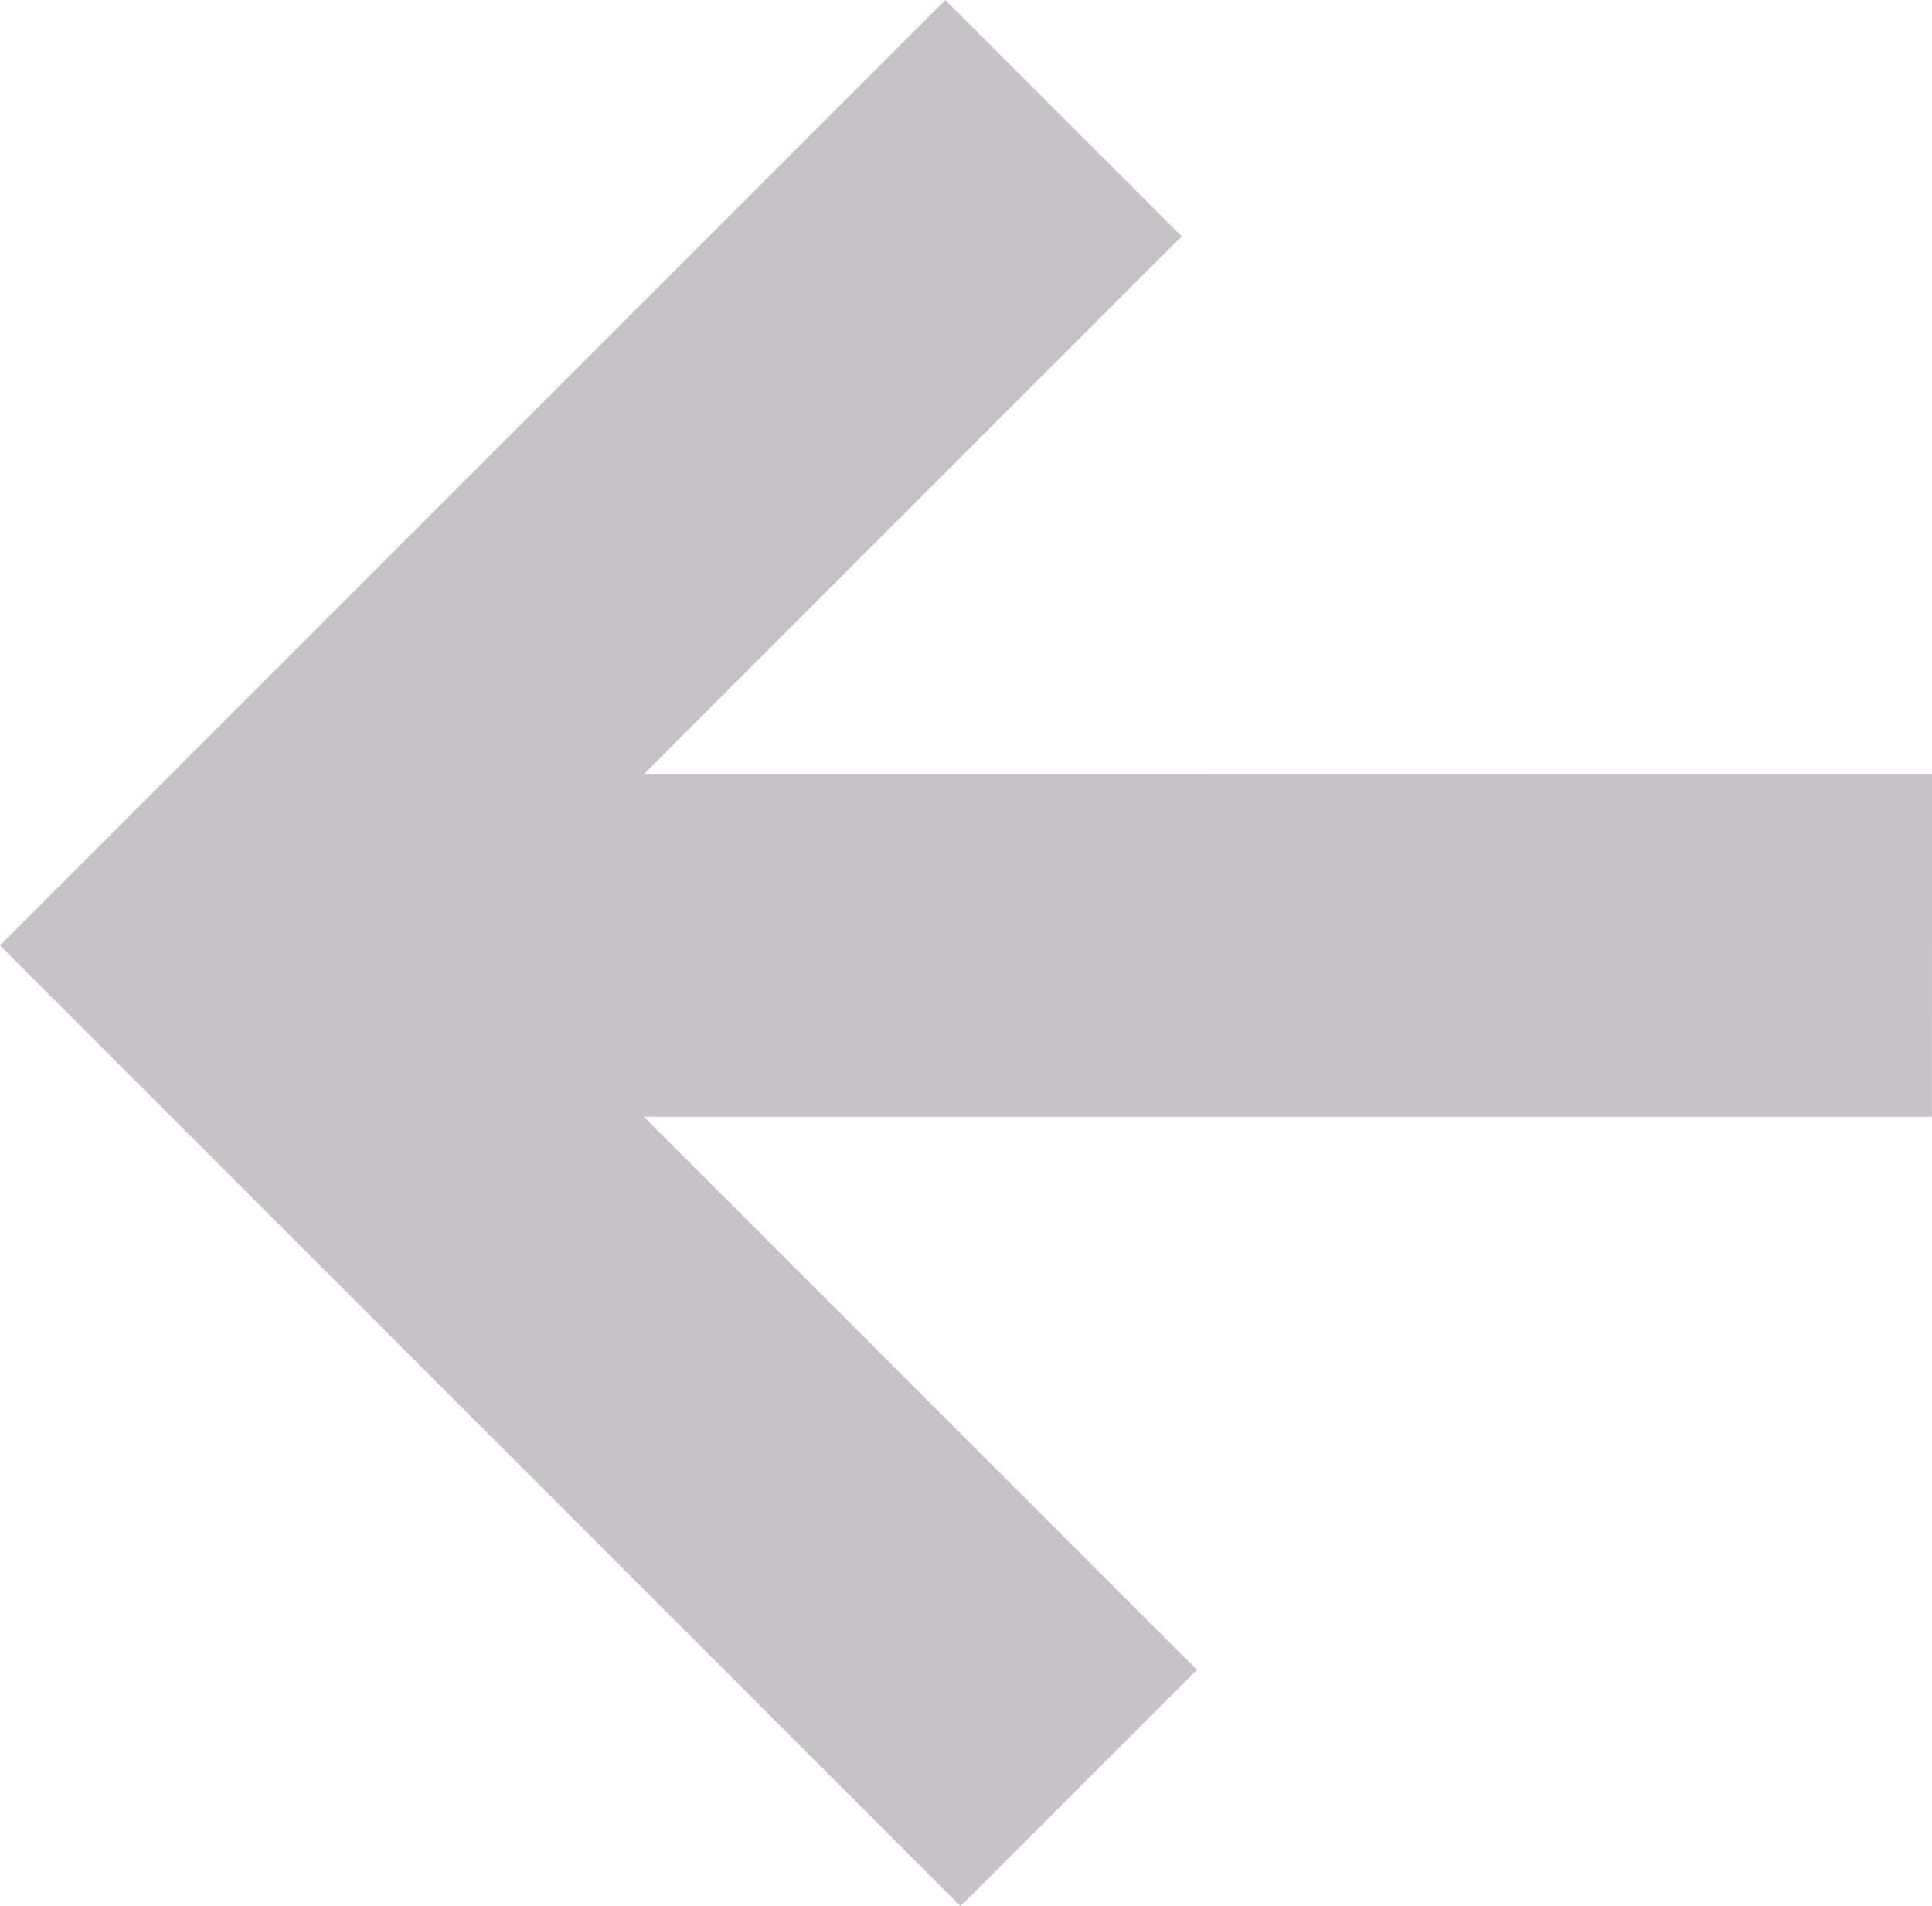 <?xml version="1.0" encoding="utf-8"?>
<!-- Generator: Adobe Illustrator 16.0.4, SVG Export Plug-In . SVG Version: 6.00 Build 0)  -->
<!DOCTYPE svg PUBLIC "-//W3C//DTD SVG 1.1//EN" "http://www.w3.org/Graphics/SVG/1.1/DTD/svg11.dtd">
<svg version="1.1" id="Layer_1" xmlns="http://www.w3.org/2000/svg" xmlns:xlink="http://www.w3.org/1999/xlink" x="0px" y="0px"
	 width="62.733px" height="61.884px" viewBox="0 0 62.733 61.884" enable-background="new 0 0 62.733 61.884" xml:space="preserve">
<polygon fill="#C5C3C6" points="62.733,25.137 20.906,25.135 38.37,7.672 30.695,0 0,30.695 31.189,61.884 38.862,54.212 
	20.904,36.255 62.731,36.255 "/>
<g>
</g>
<g>
</g>
<g>
</g>
<g>
</g>
<g>
</g>
<g>
</g>
</svg>
